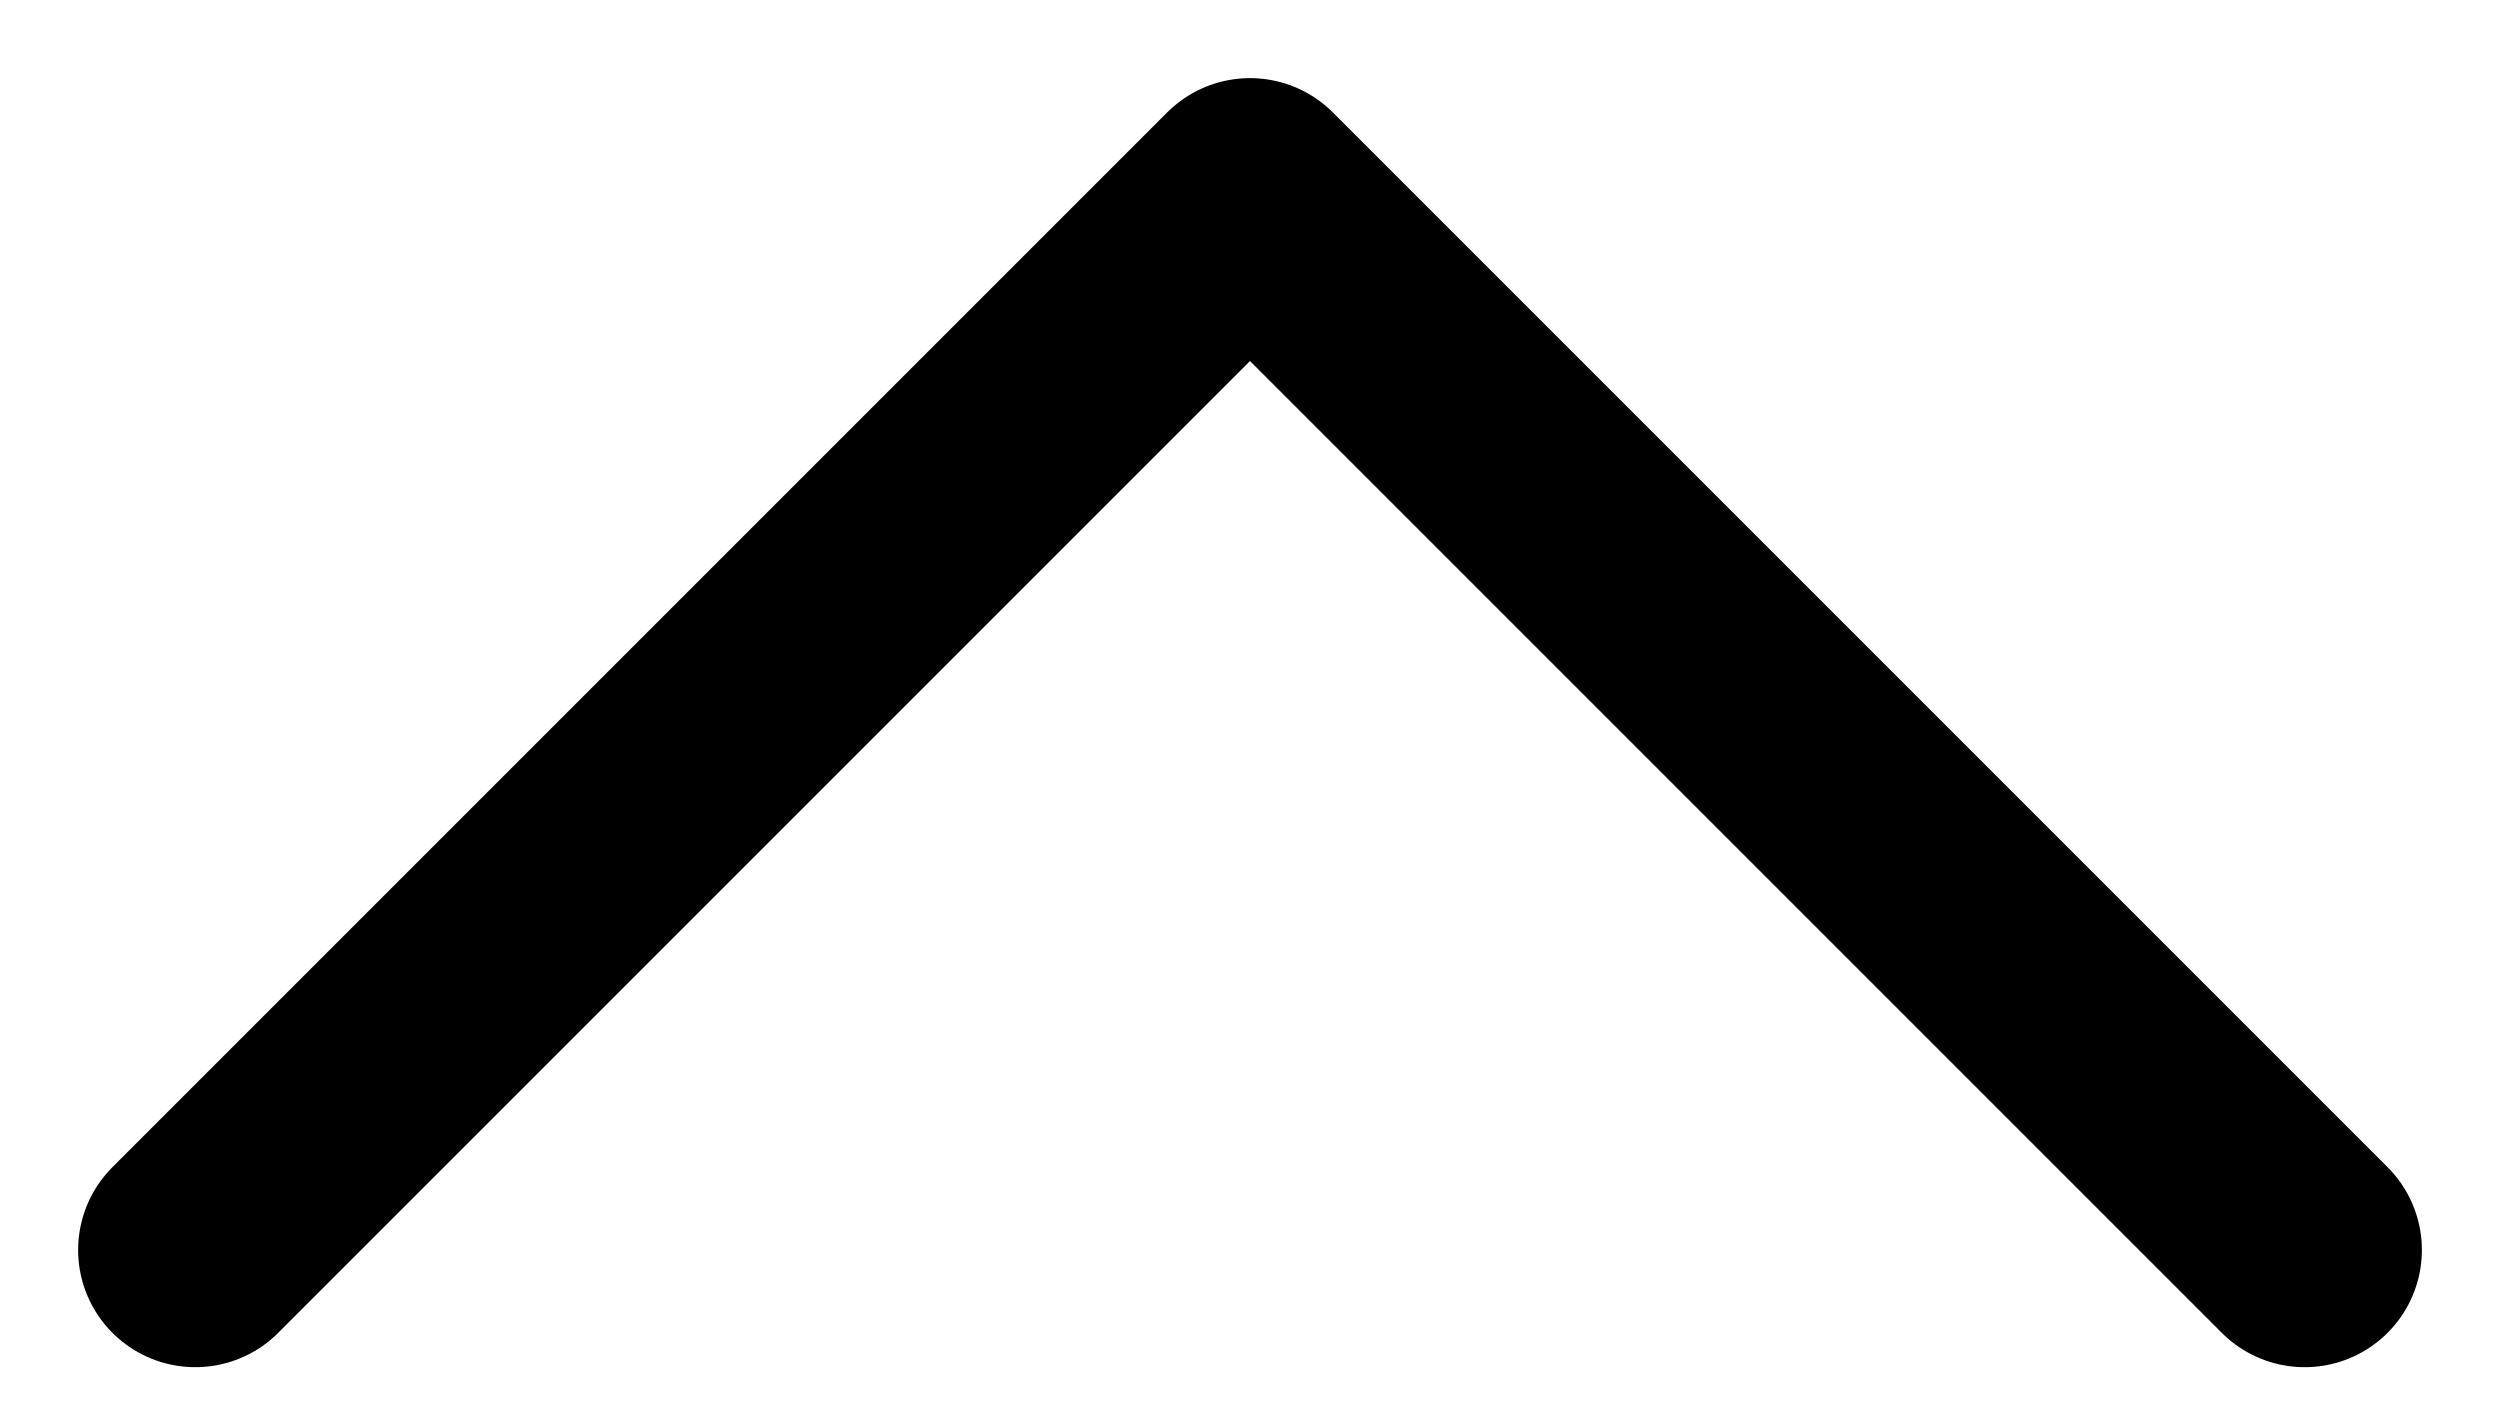 <svg width="16" height="9" viewBox="0 0 16 9" fill="none" xmlns="http://www.w3.org/2000/svg">
<path d="M14.75 8L8 1.25L1.25 8" stroke="black" stroke-width="1.5" stroke-linecap="round" stroke-linejoin="round"/>
</svg>
